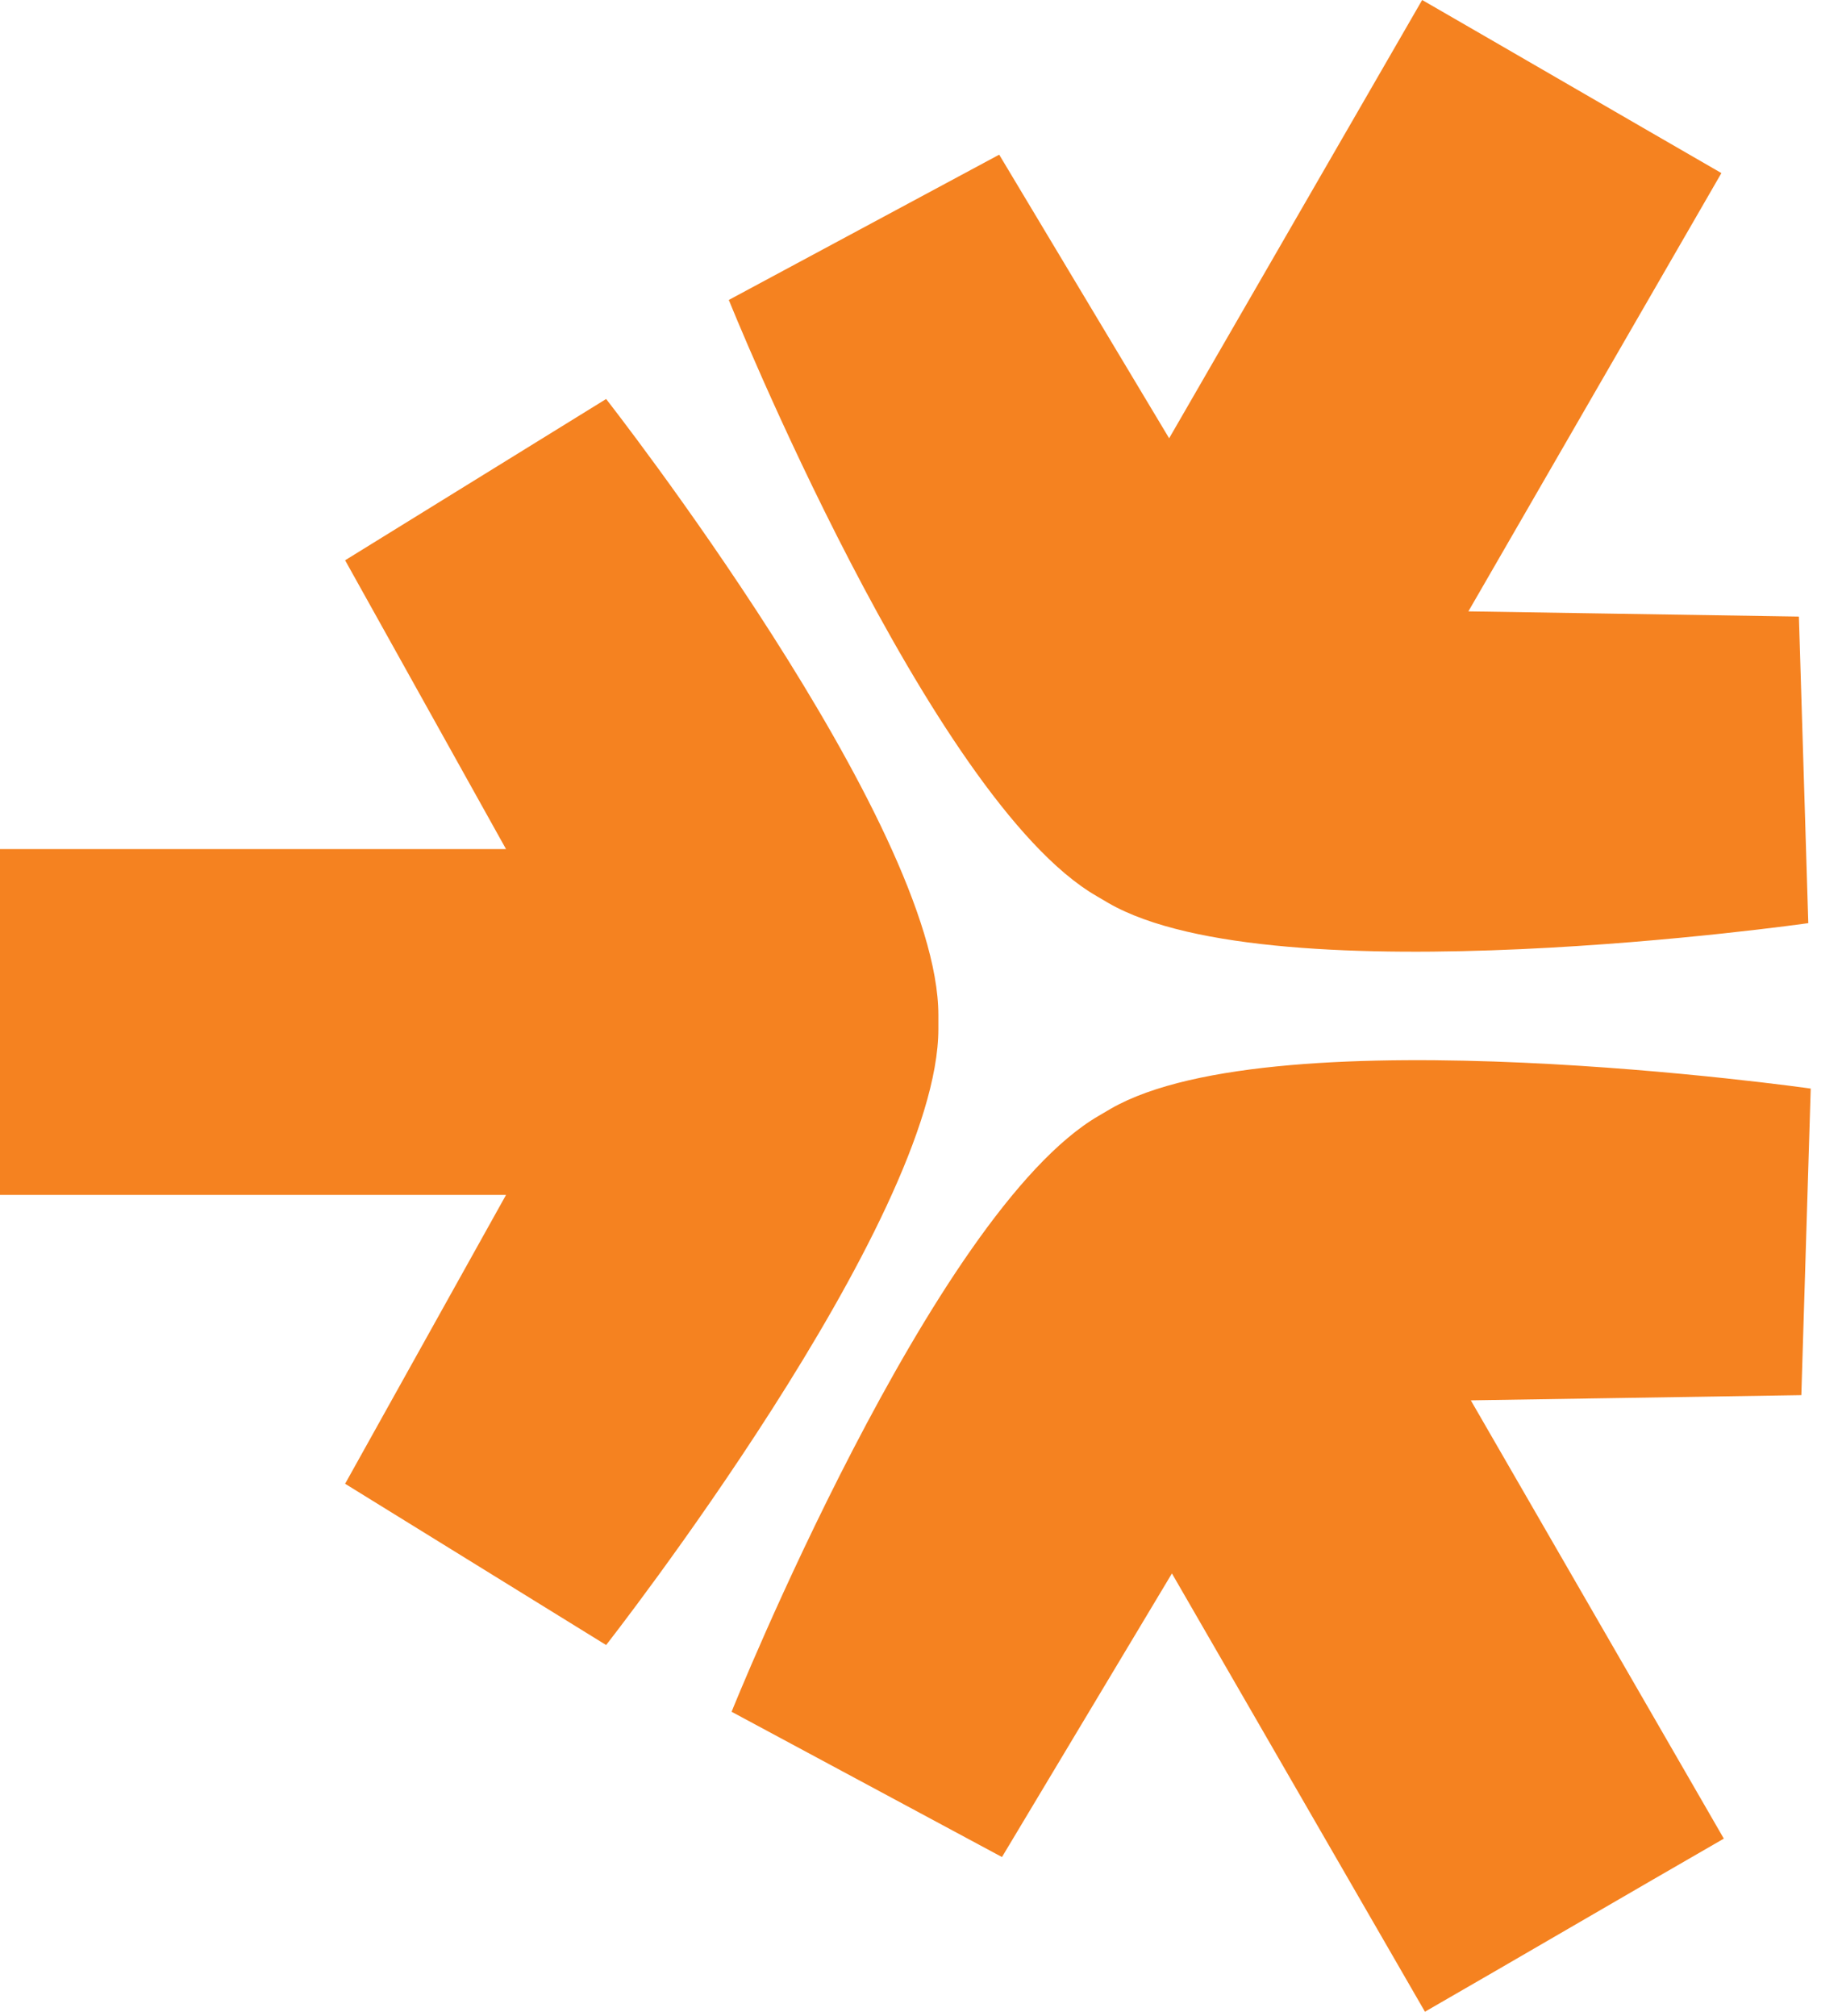 <svg width="53" height="58" viewBox="0 0 53 58" fill="none" xmlns="http://www.w3.org/2000/svg">
<path d="M0 32V34.38H14.56L9.93 42.69L17.44 47.33C17.44 47.33 27 35.13 27 29.6V29.21C27 23.68 17.44 11.48 17.44 11.48L9.93 16.12L14.56 24.43H0V26.81V32Z" fill="#F58220"/>
<path d="M47.54 54.09L49.6 52.9L42.32 40.29L51.83 40.14L52.1 31.32C52.1 31.32 36.75 29.14 31.96 31.9L31.62 32.1C26.83 34.87 21.05 49.25 21.05 49.25L28.83 53.43L33.72 45.27L41 57.88L43.06 56.69L47.54 54.09Z" fill="#F58220"/>
<path d="M42.98 1.19L40.92 0L33.64 12.61L28.75 4.45L20.97 8.63C20.97 8.63 26.76 23.01 31.55 25.78L31.89 25.98C36.68 28.75 52.03 26.56 52.03 26.56L51.76 17.74L42.25 17.59L49.53 4.98L47.47 3.79L42.98 1.19Z" fill="#F58220"/>
</svg>
